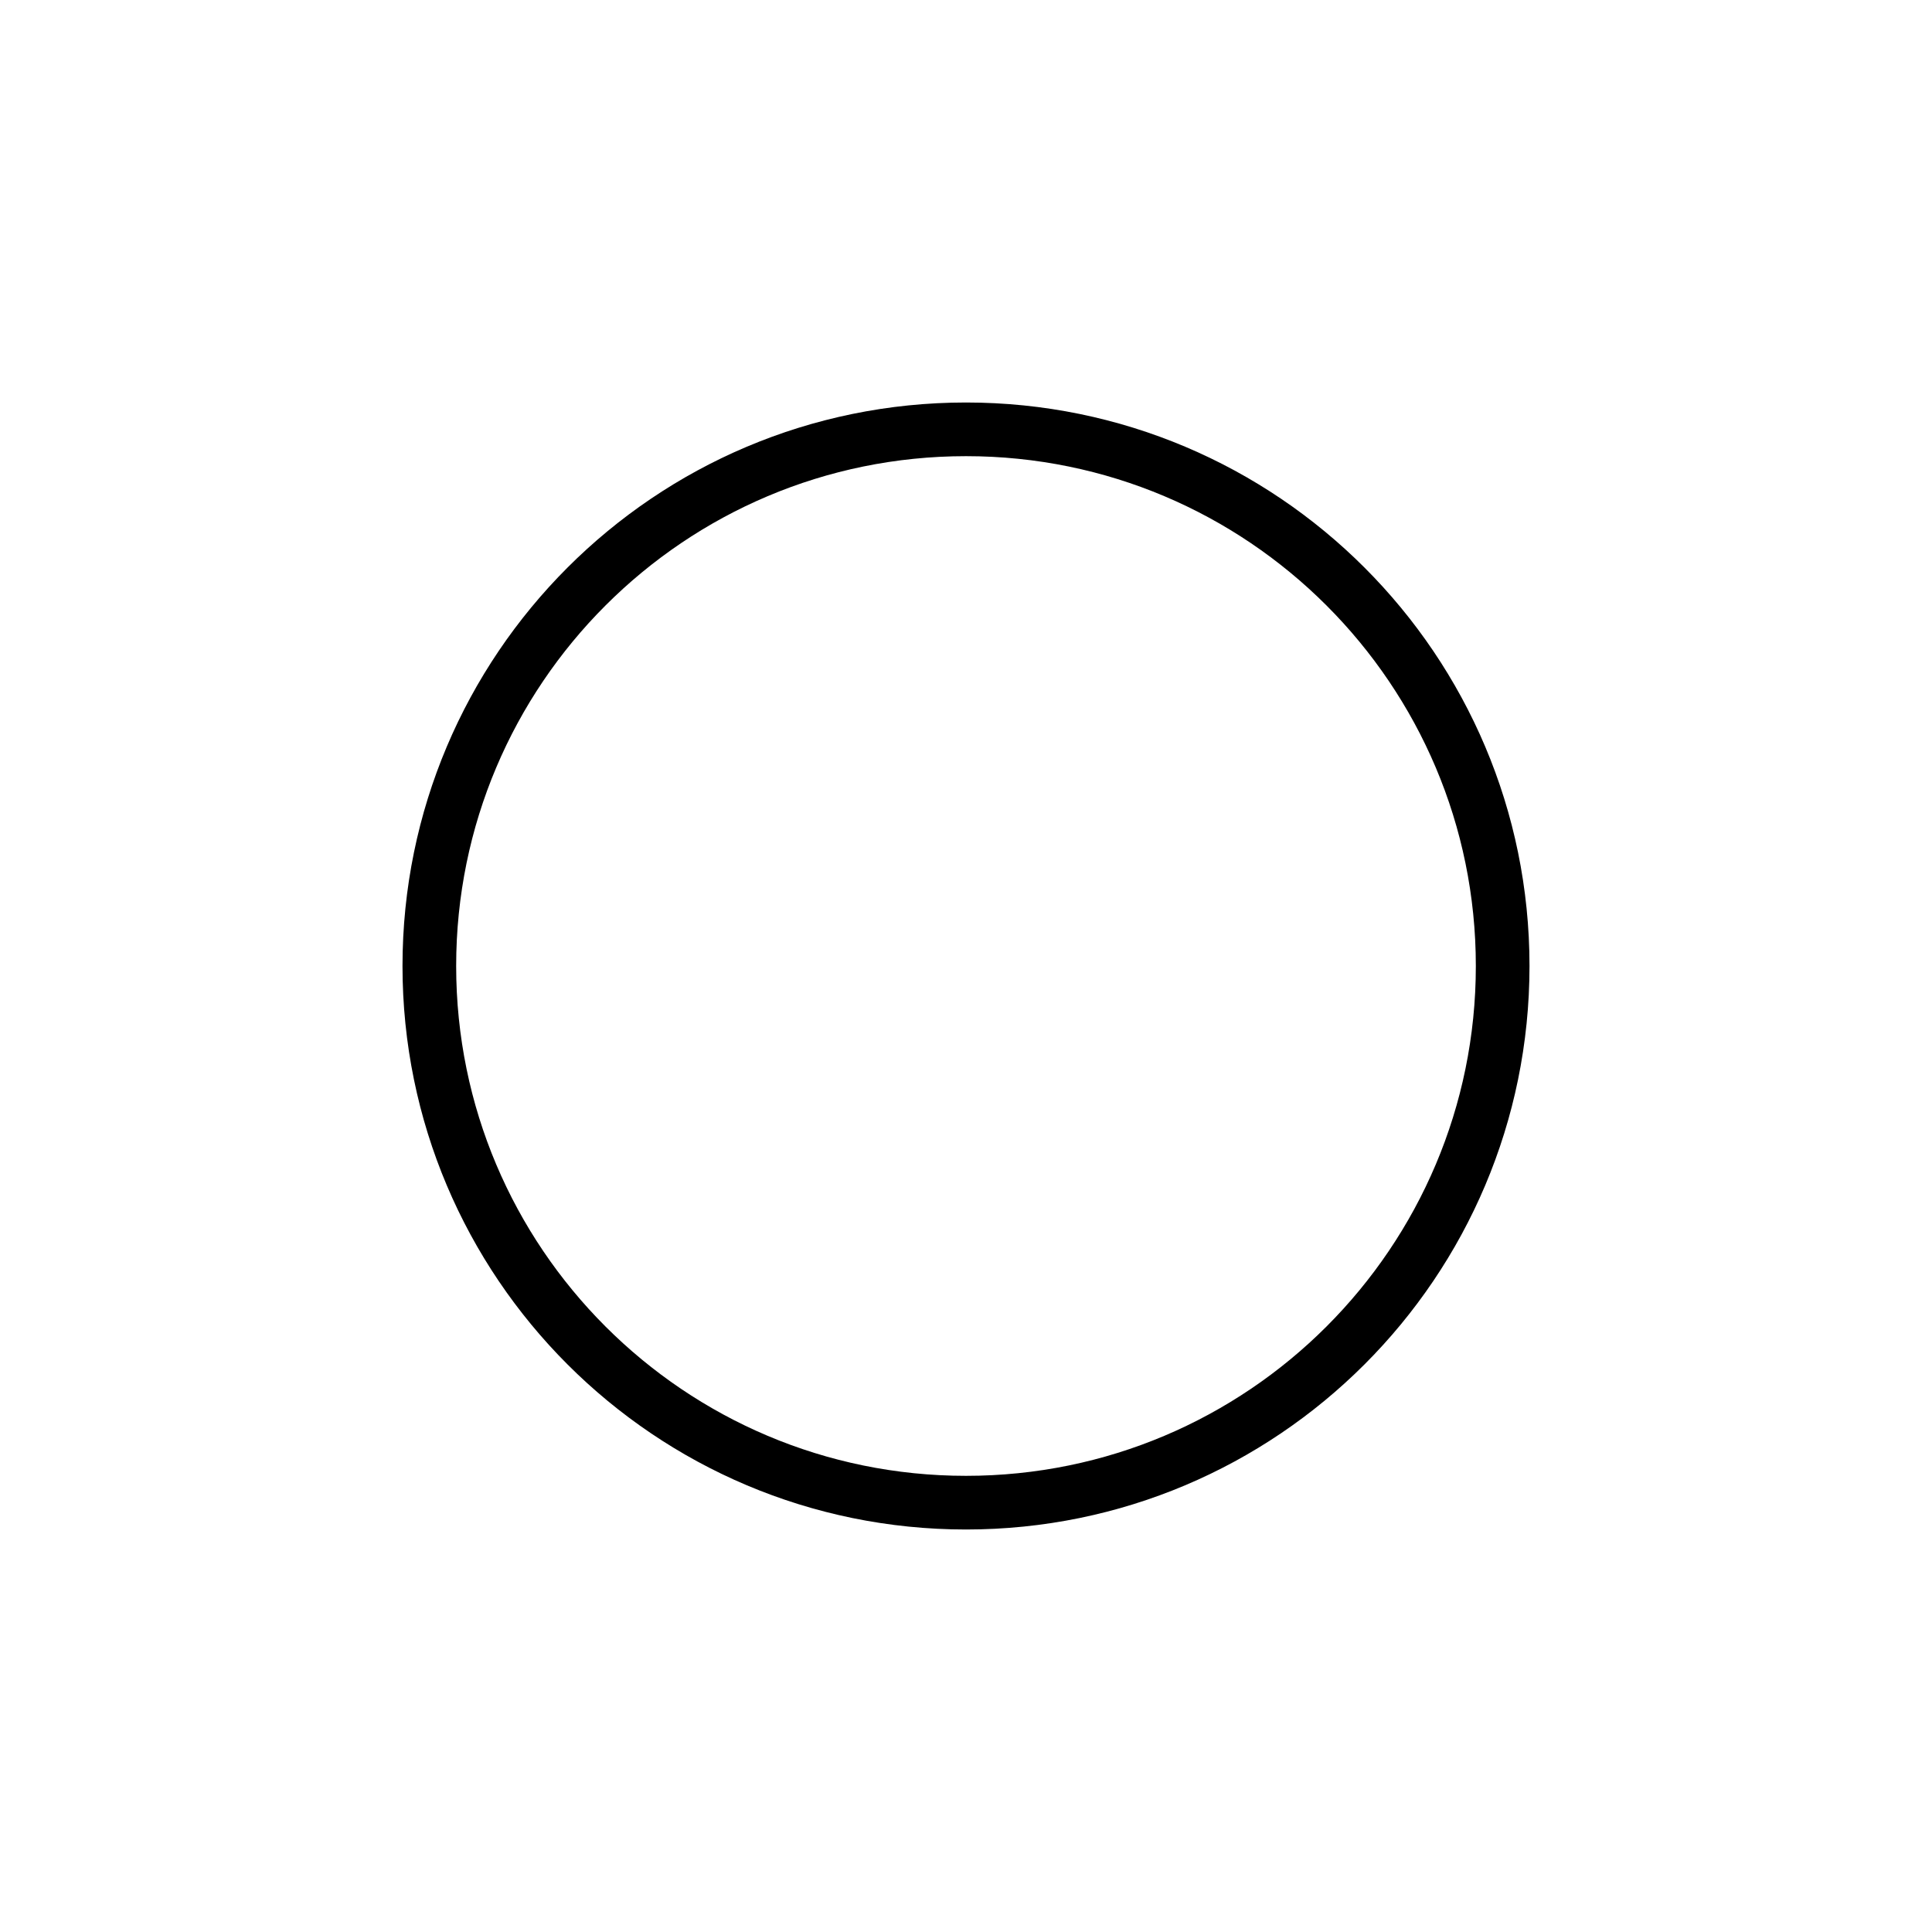 <svg xmlns="http://www.w3.org/2000/svg" xmlns:xlink="http://www.w3.org/1999/xlink" width="72" height="72" viewBox="0 0 72 72"><path fill="none" stroke="#000" stroke-linejoin="round" stroke-miterlimit="10" stroke-width="2" d="M36 56c11.046 0 20-8.954 20-20s-8.954-20-20-20s-20 8.954-20 20s8.954 20 20 20Z"/></svg>